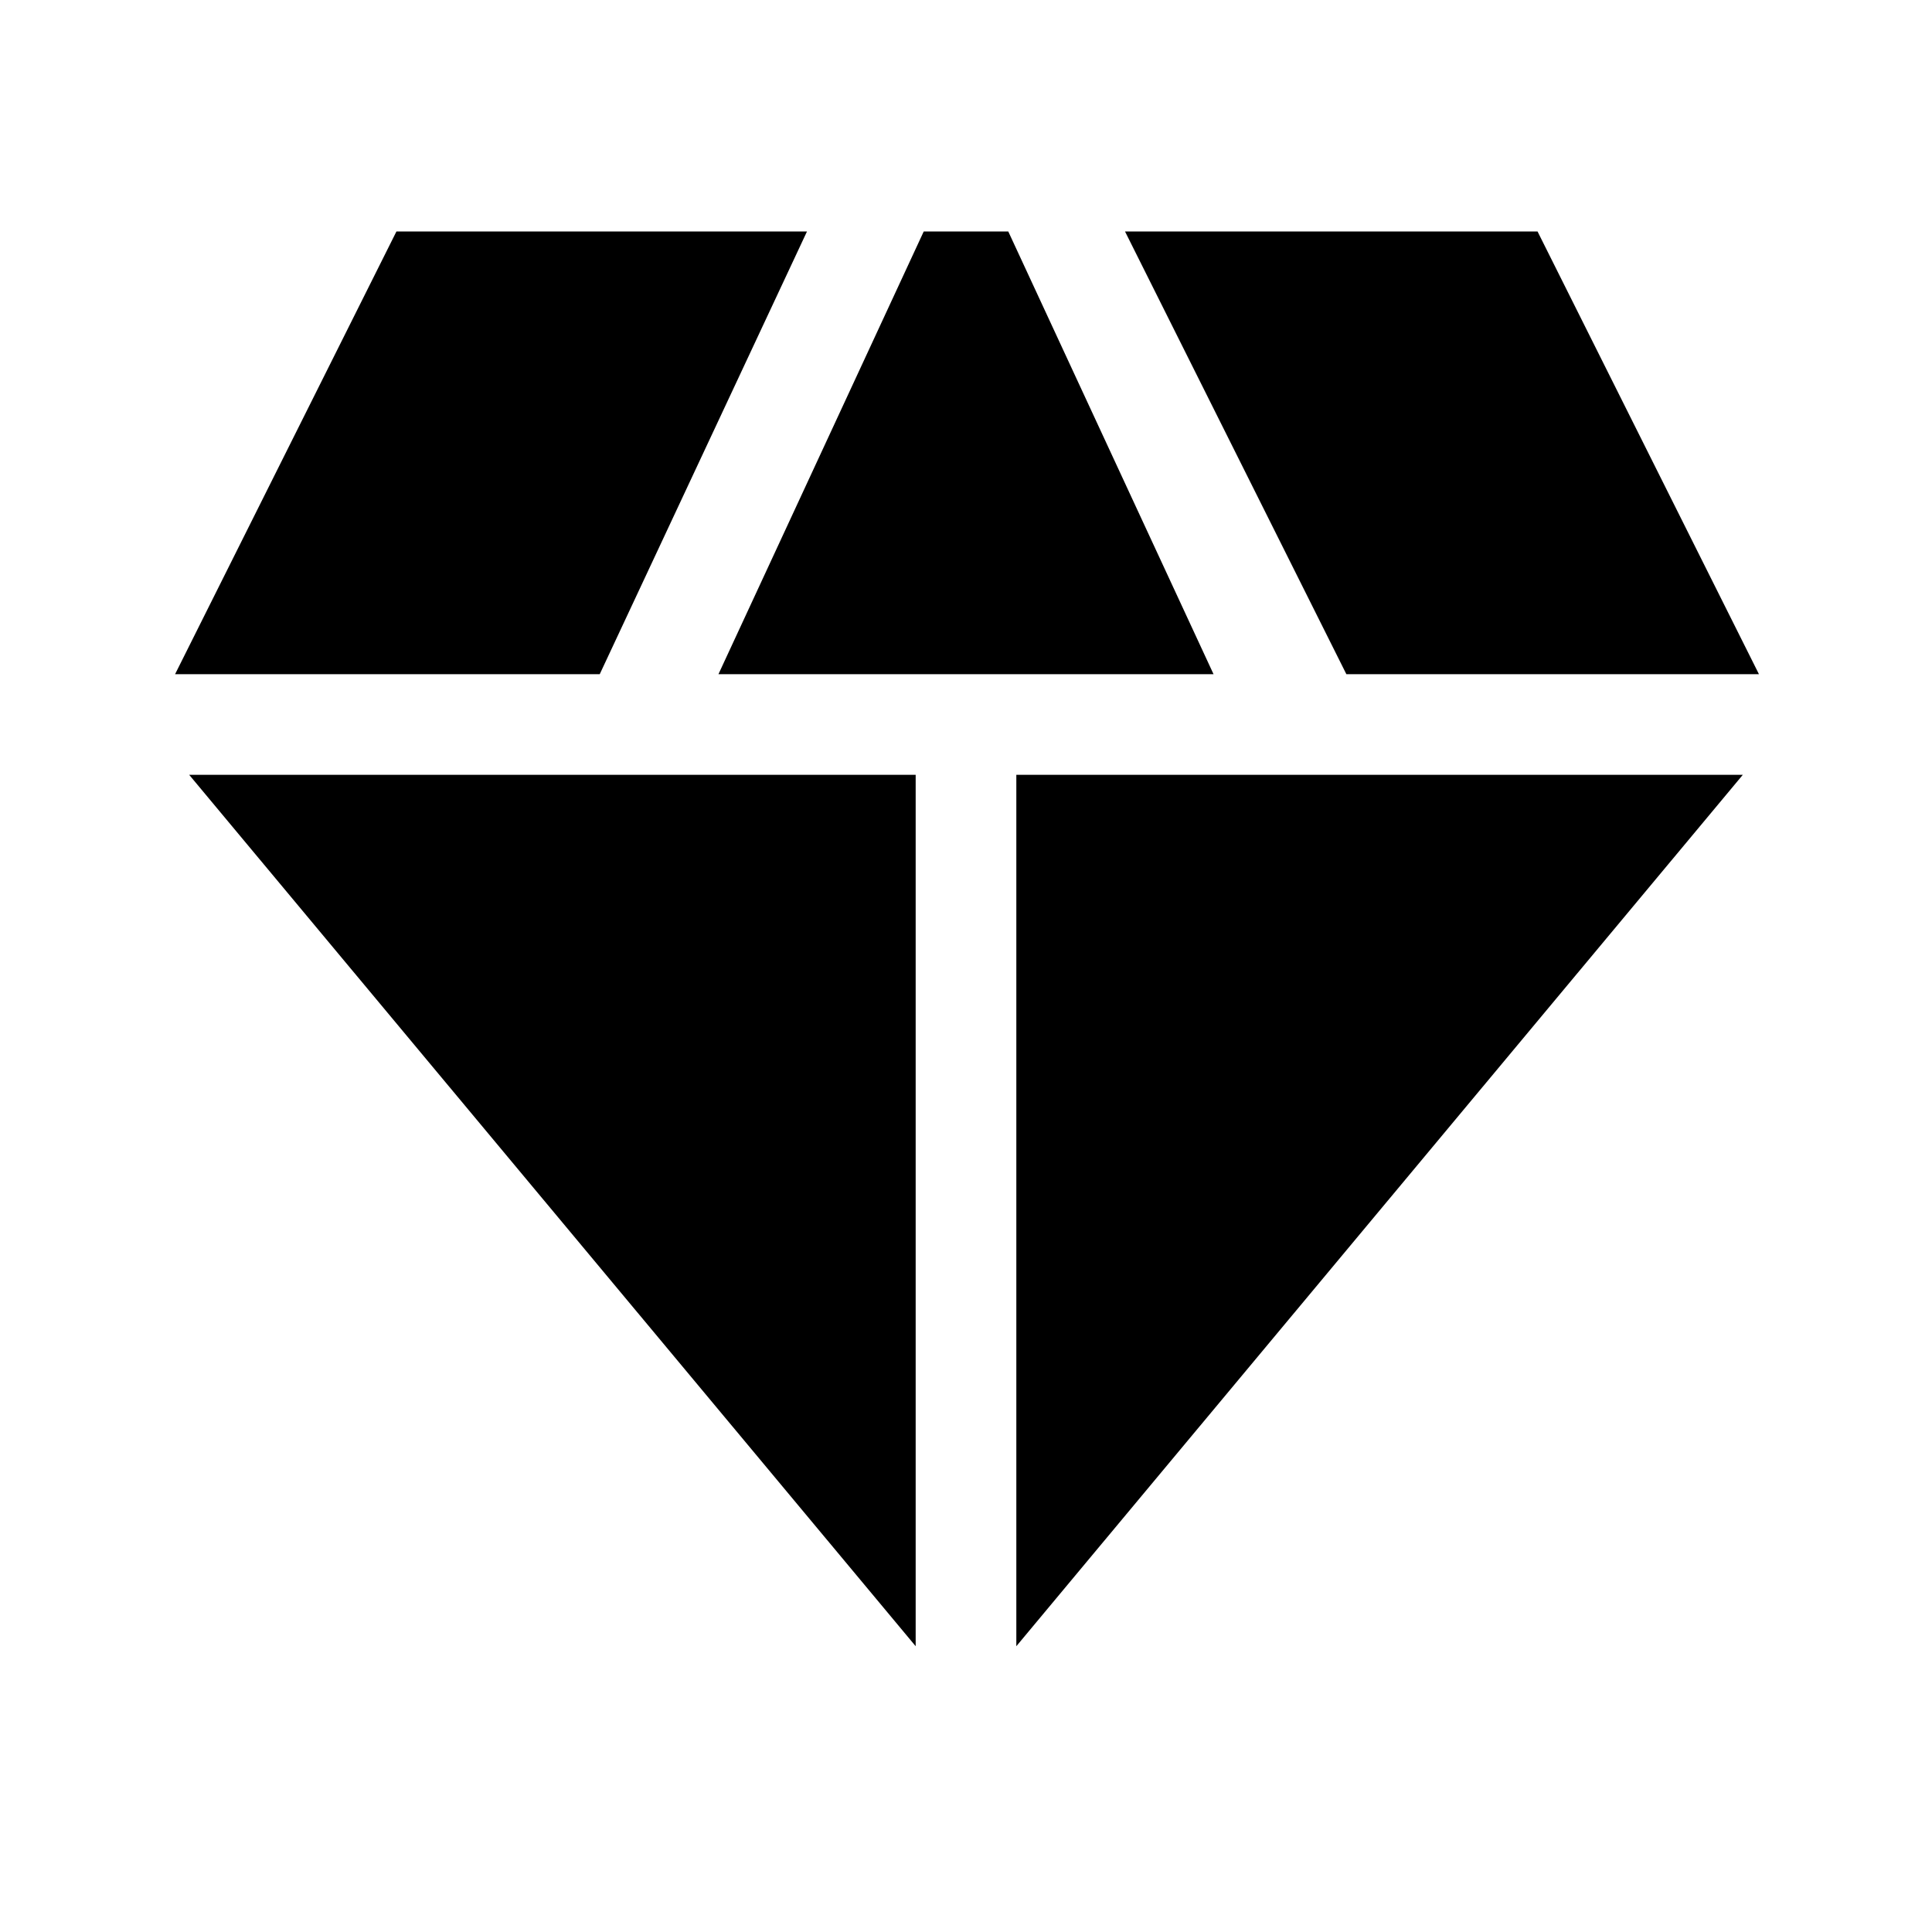 <svg xmlns="http://www.w3.org/2000/svg" height="40" width="40"><path d="m14.875 13.958 4.25-9.166h1.75l4.25 9.166Zm4.083 20.125L3.917 16.042h15.041Zm2.084 0V16.042h15.041Zm6.833-20.125-4.583-9.166h8.541l4.584 9.166Zm-24.25 0 4.583-9.166h8.5l-4.291 9.166Z"/></svg>